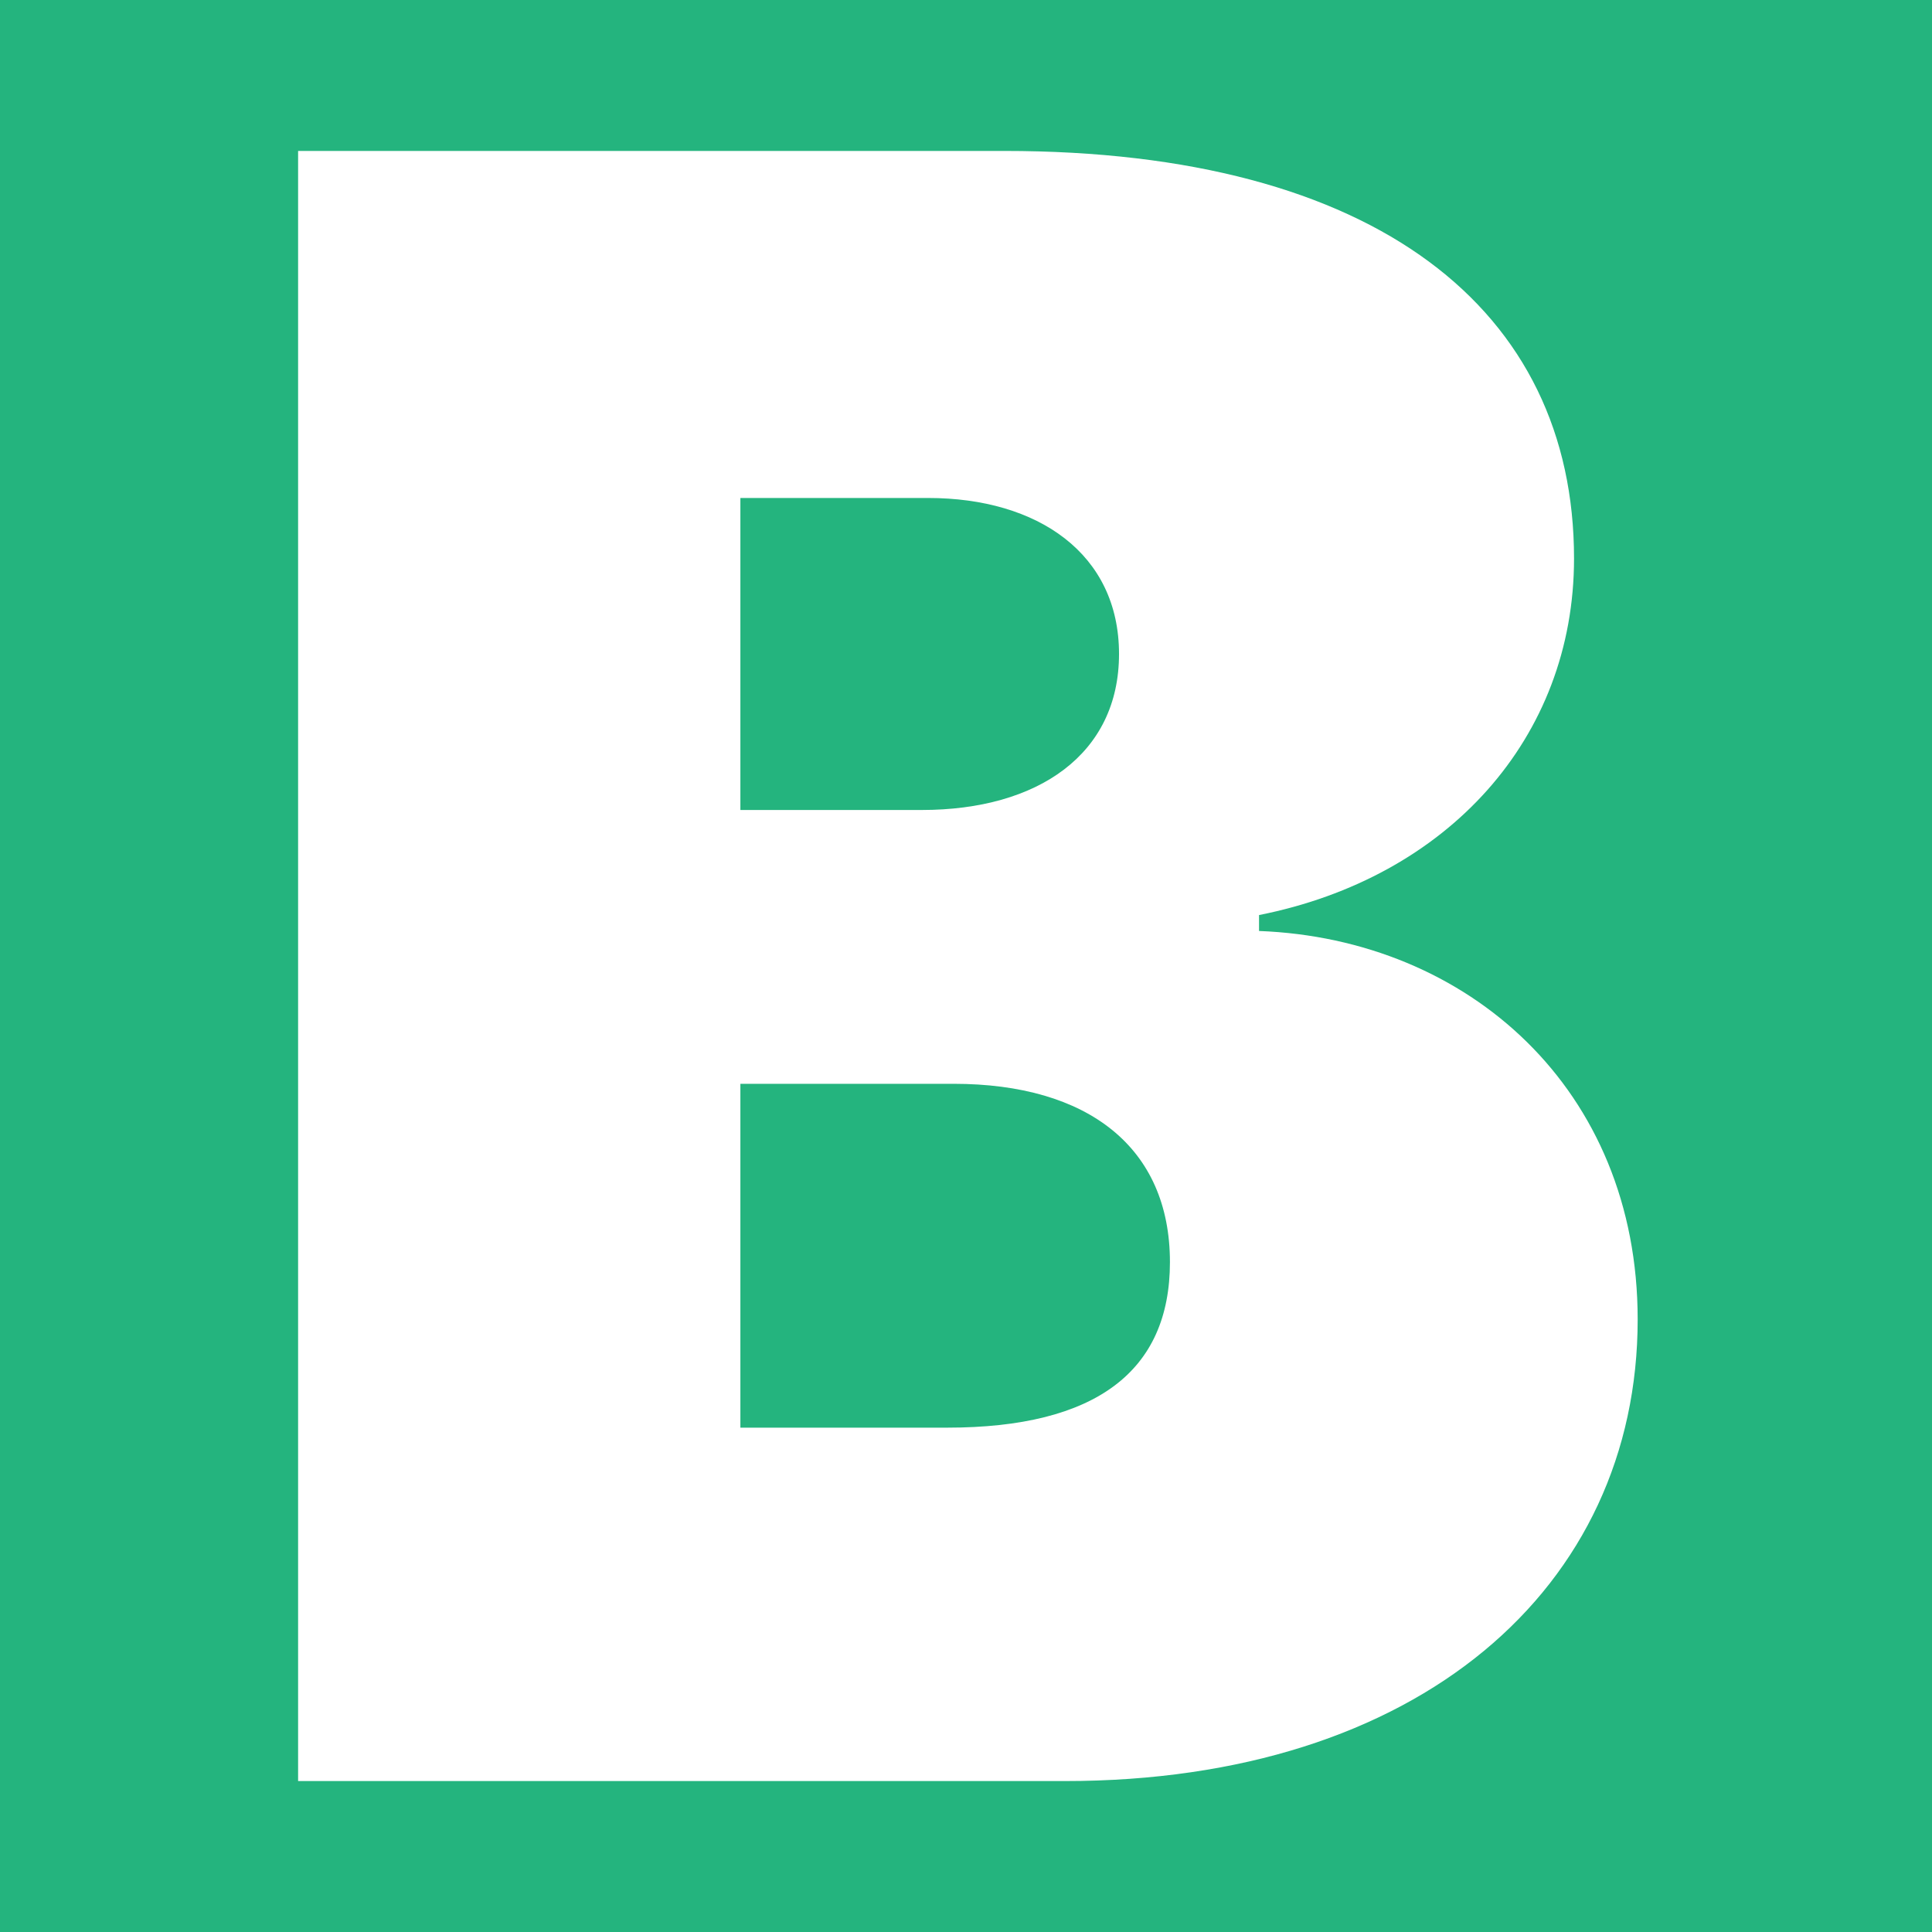 <svg xmlns="http://www.w3.org/2000/svg" width="512" height="512" viewBox="0 0 512 512"><g fill="none" fill-rule="evenodd"><rect width="512" height="512" fill="#24B47E"/><path fill="#FFF" fill-rule="nonzero" d="M0,432 L203.219,432 C297.028,432 355,380.742 355,309.656 C355,248.695 310.098,208.828 254.656,206.719 L254.656,202.5 C304.617,192.586 338.135,155.672 338.135,108 C338.135,42.188 285.855,0 187.197,0 L0,0 L0,432 Z M117.209,338.344 L117.209,247.219 L173.705,247.219 C209.332,247.219 231.045,264.094 231.045,294.469 C231.045,323.367 211.44,338.344 172.019,338.344 L117.209,338.344 Z M117.209,174.656 L117.209,91.969 L166.96,91.969 C196.051,91.969 217.553,106.734 217.553,133.312 C217.553,159.891 196.051,174.656 165.273,174.656 L117.209,174.656 Z" transform="translate(79 40)"/></g></svg>